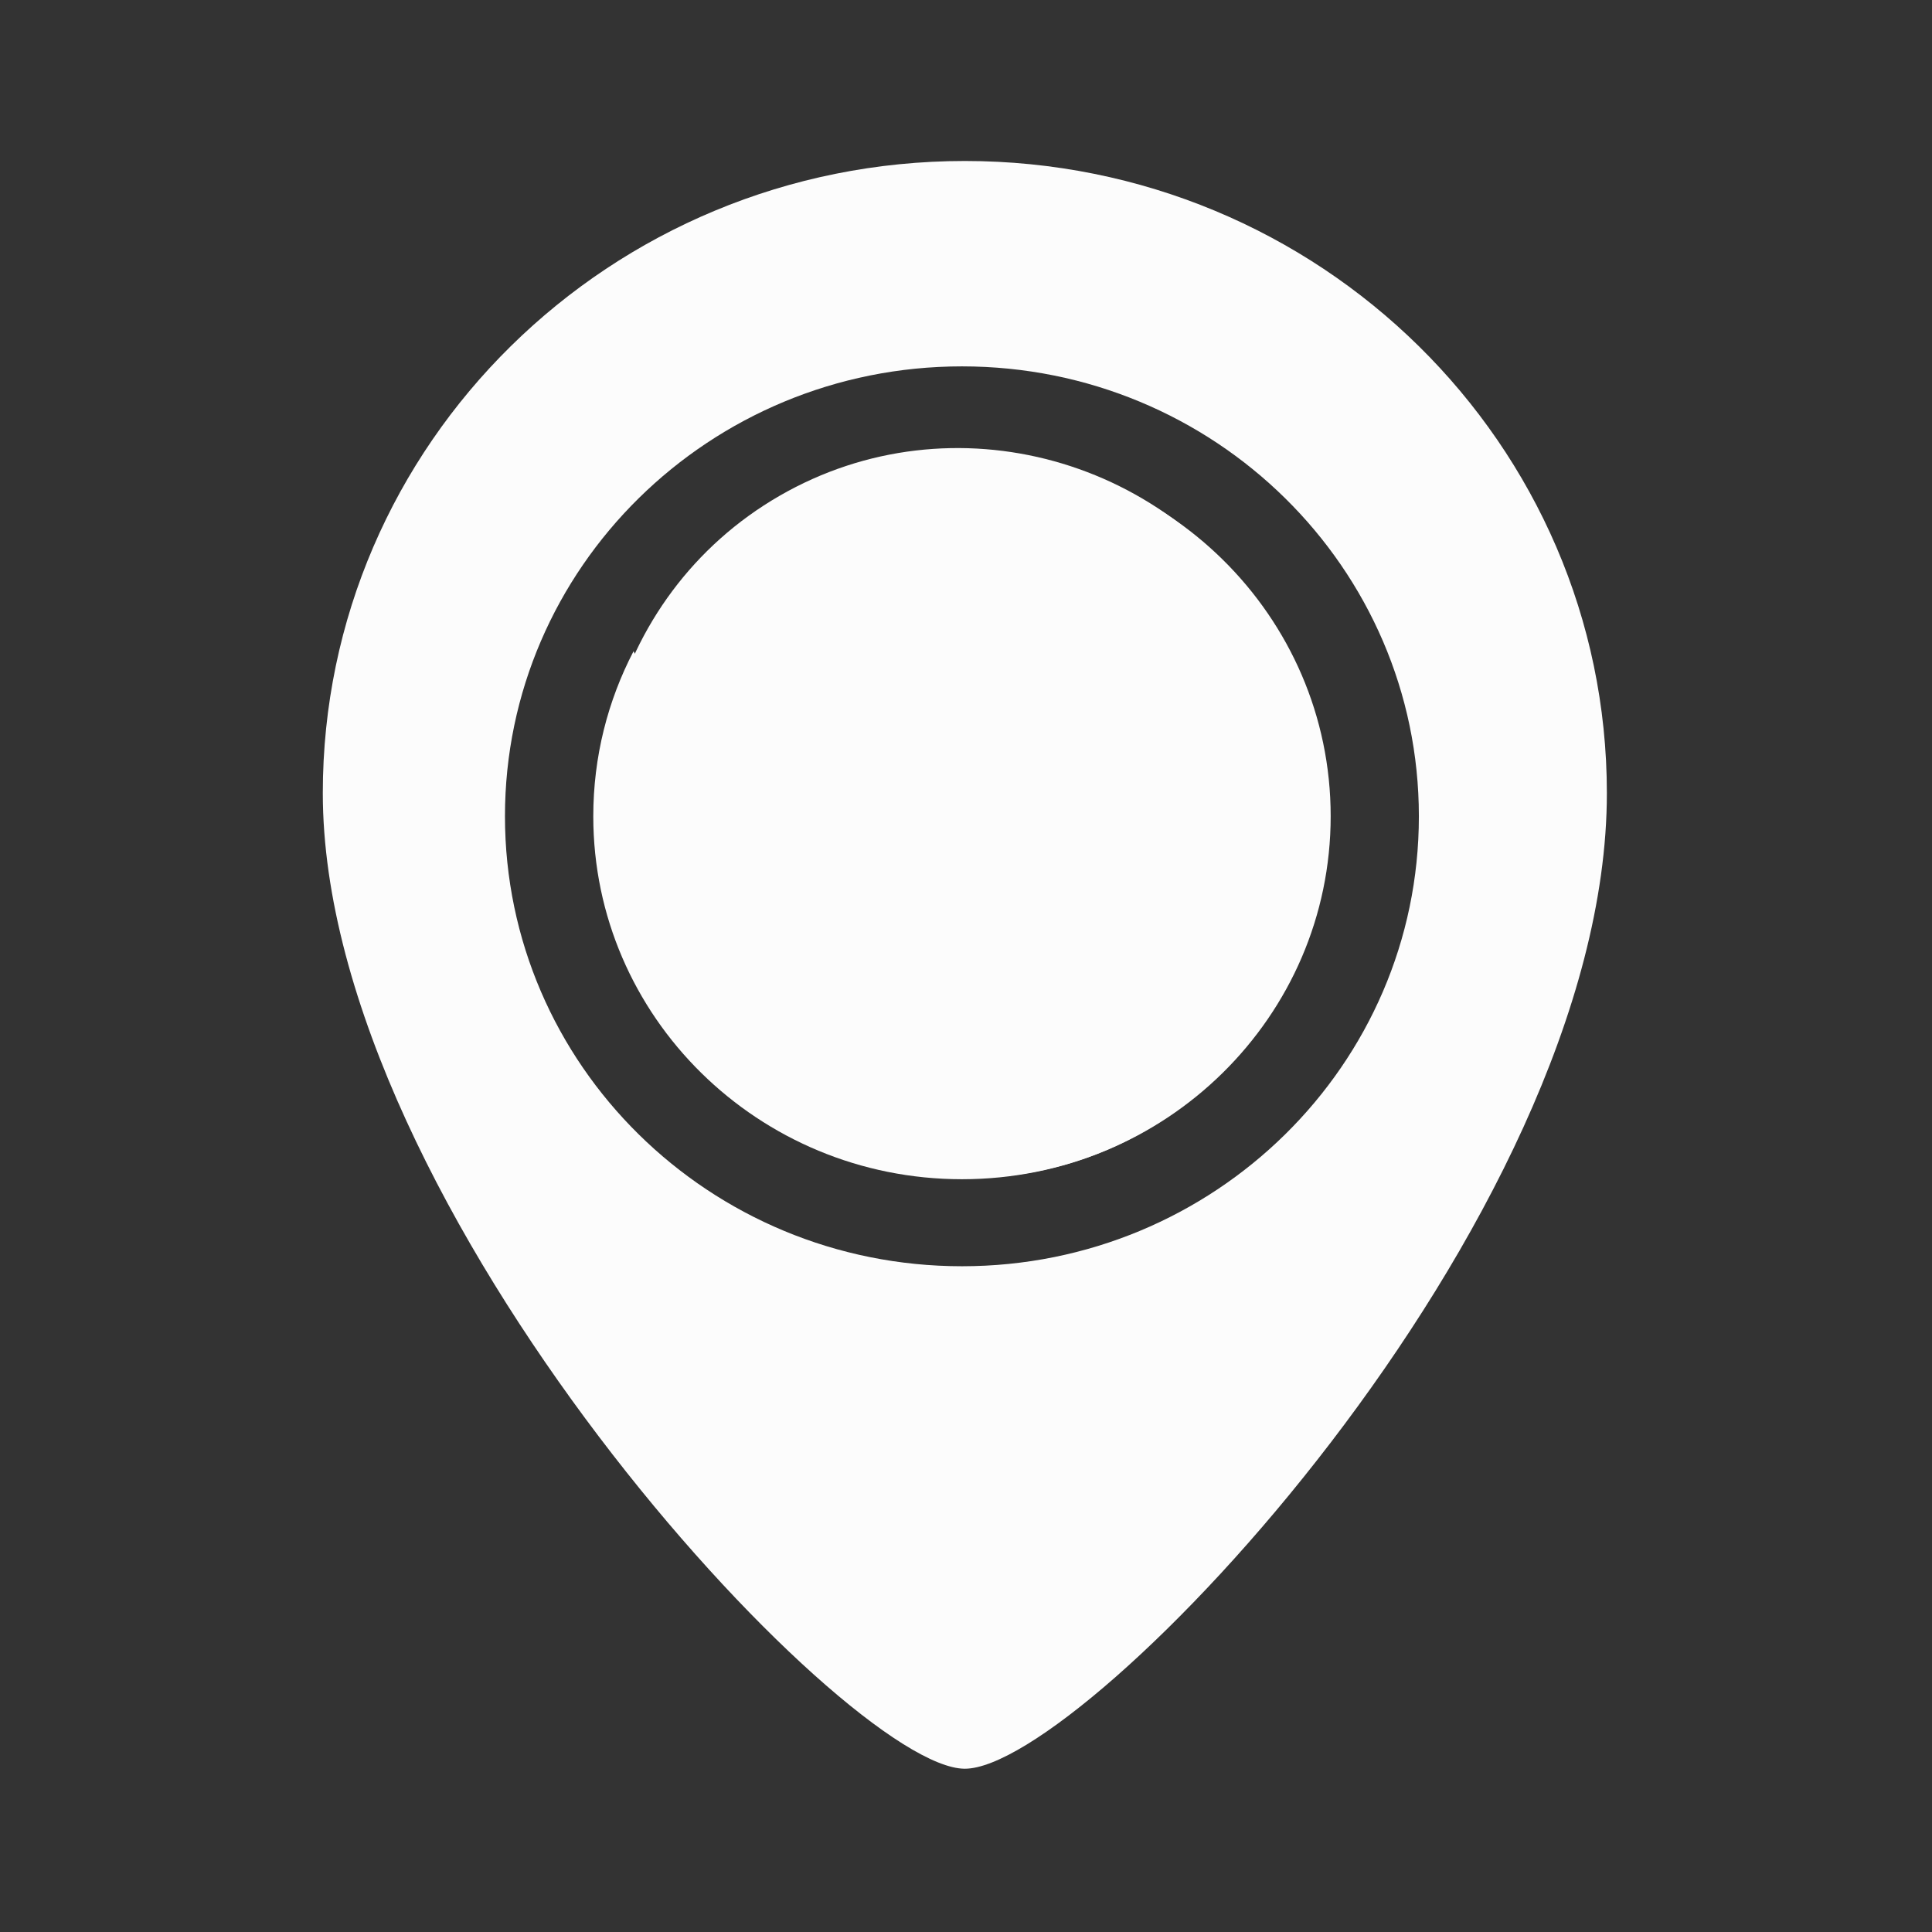 <svg width="49" height="49" viewBox="0 0 49 49" fill="none" xmlns="http://www.w3.org/2000/svg">
<rect x="0" y="0" width="49" height="49" fill="#333333" stroke="none"/>
<path d="M24.471 4.083C15.476 4.083 8.187 11.262 8.187 20.114C8.187 30.639 21.427 44.859 24.471 44.859C27.513 44.859 40.754 31.037 40.754 20.114C40.752 11.262 33.463 4.083 24.471 4.083ZM24.398 32.115C17.995 32.115 12.807 27.005 12.807 20.702C12.807 14.402 17.995 9.292 24.398 9.292C30.799 9.292 35.986 14.402 35.986 20.704C35.986 27.005 30.799 32.115 24.398 32.115V32.115Z" fill="#FCFCFC"/>
<path d="M24.398 11.497C24.11 11.497 23.826 11.511 23.544 11.537C24.235 12.322 24.653 13.344 24.653 14.463C24.653 16.936 22.618 18.941 20.106 18.941C19.276 18.943 18.461 18.719 17.75 18.292C17.038 17.864 16.456 17.251 16.068 16.517C15.415 17.773 15.047 19.194 15.047 20.703C15.047 25.786 19.233 29.908 24.398 29.908C29.561 29.908 33.749 25.786 33.749 20.701C33.749 15.617 29.561 11.495 24.398 11.495V11.497Z" fill="#FCFCFC"/>
<path d="M16.497 25.196C16.64 25.444 16.793 25.681 16.956 25.91C17.288 24.927 17.96 24.058 18.923 23.502C21.051 22.274 23.788 23.029 25.035 25.191C25.45 25.904 25.662 26.717 25.648 27.541C25.634 28.366 25.395 29.172 24.956 29.87C26.362 29.809 27.767 29.419 29.066 28.669C33.441 26.143 34.909 20.493 32.342 16.048C29.776 11.604 24.148 10.048 19.771 12.575C15.396 15.101 13.929 20.753 16.495 25.197L16.497 25.196Z" fill="#FCFCFC"/>
</svg>
